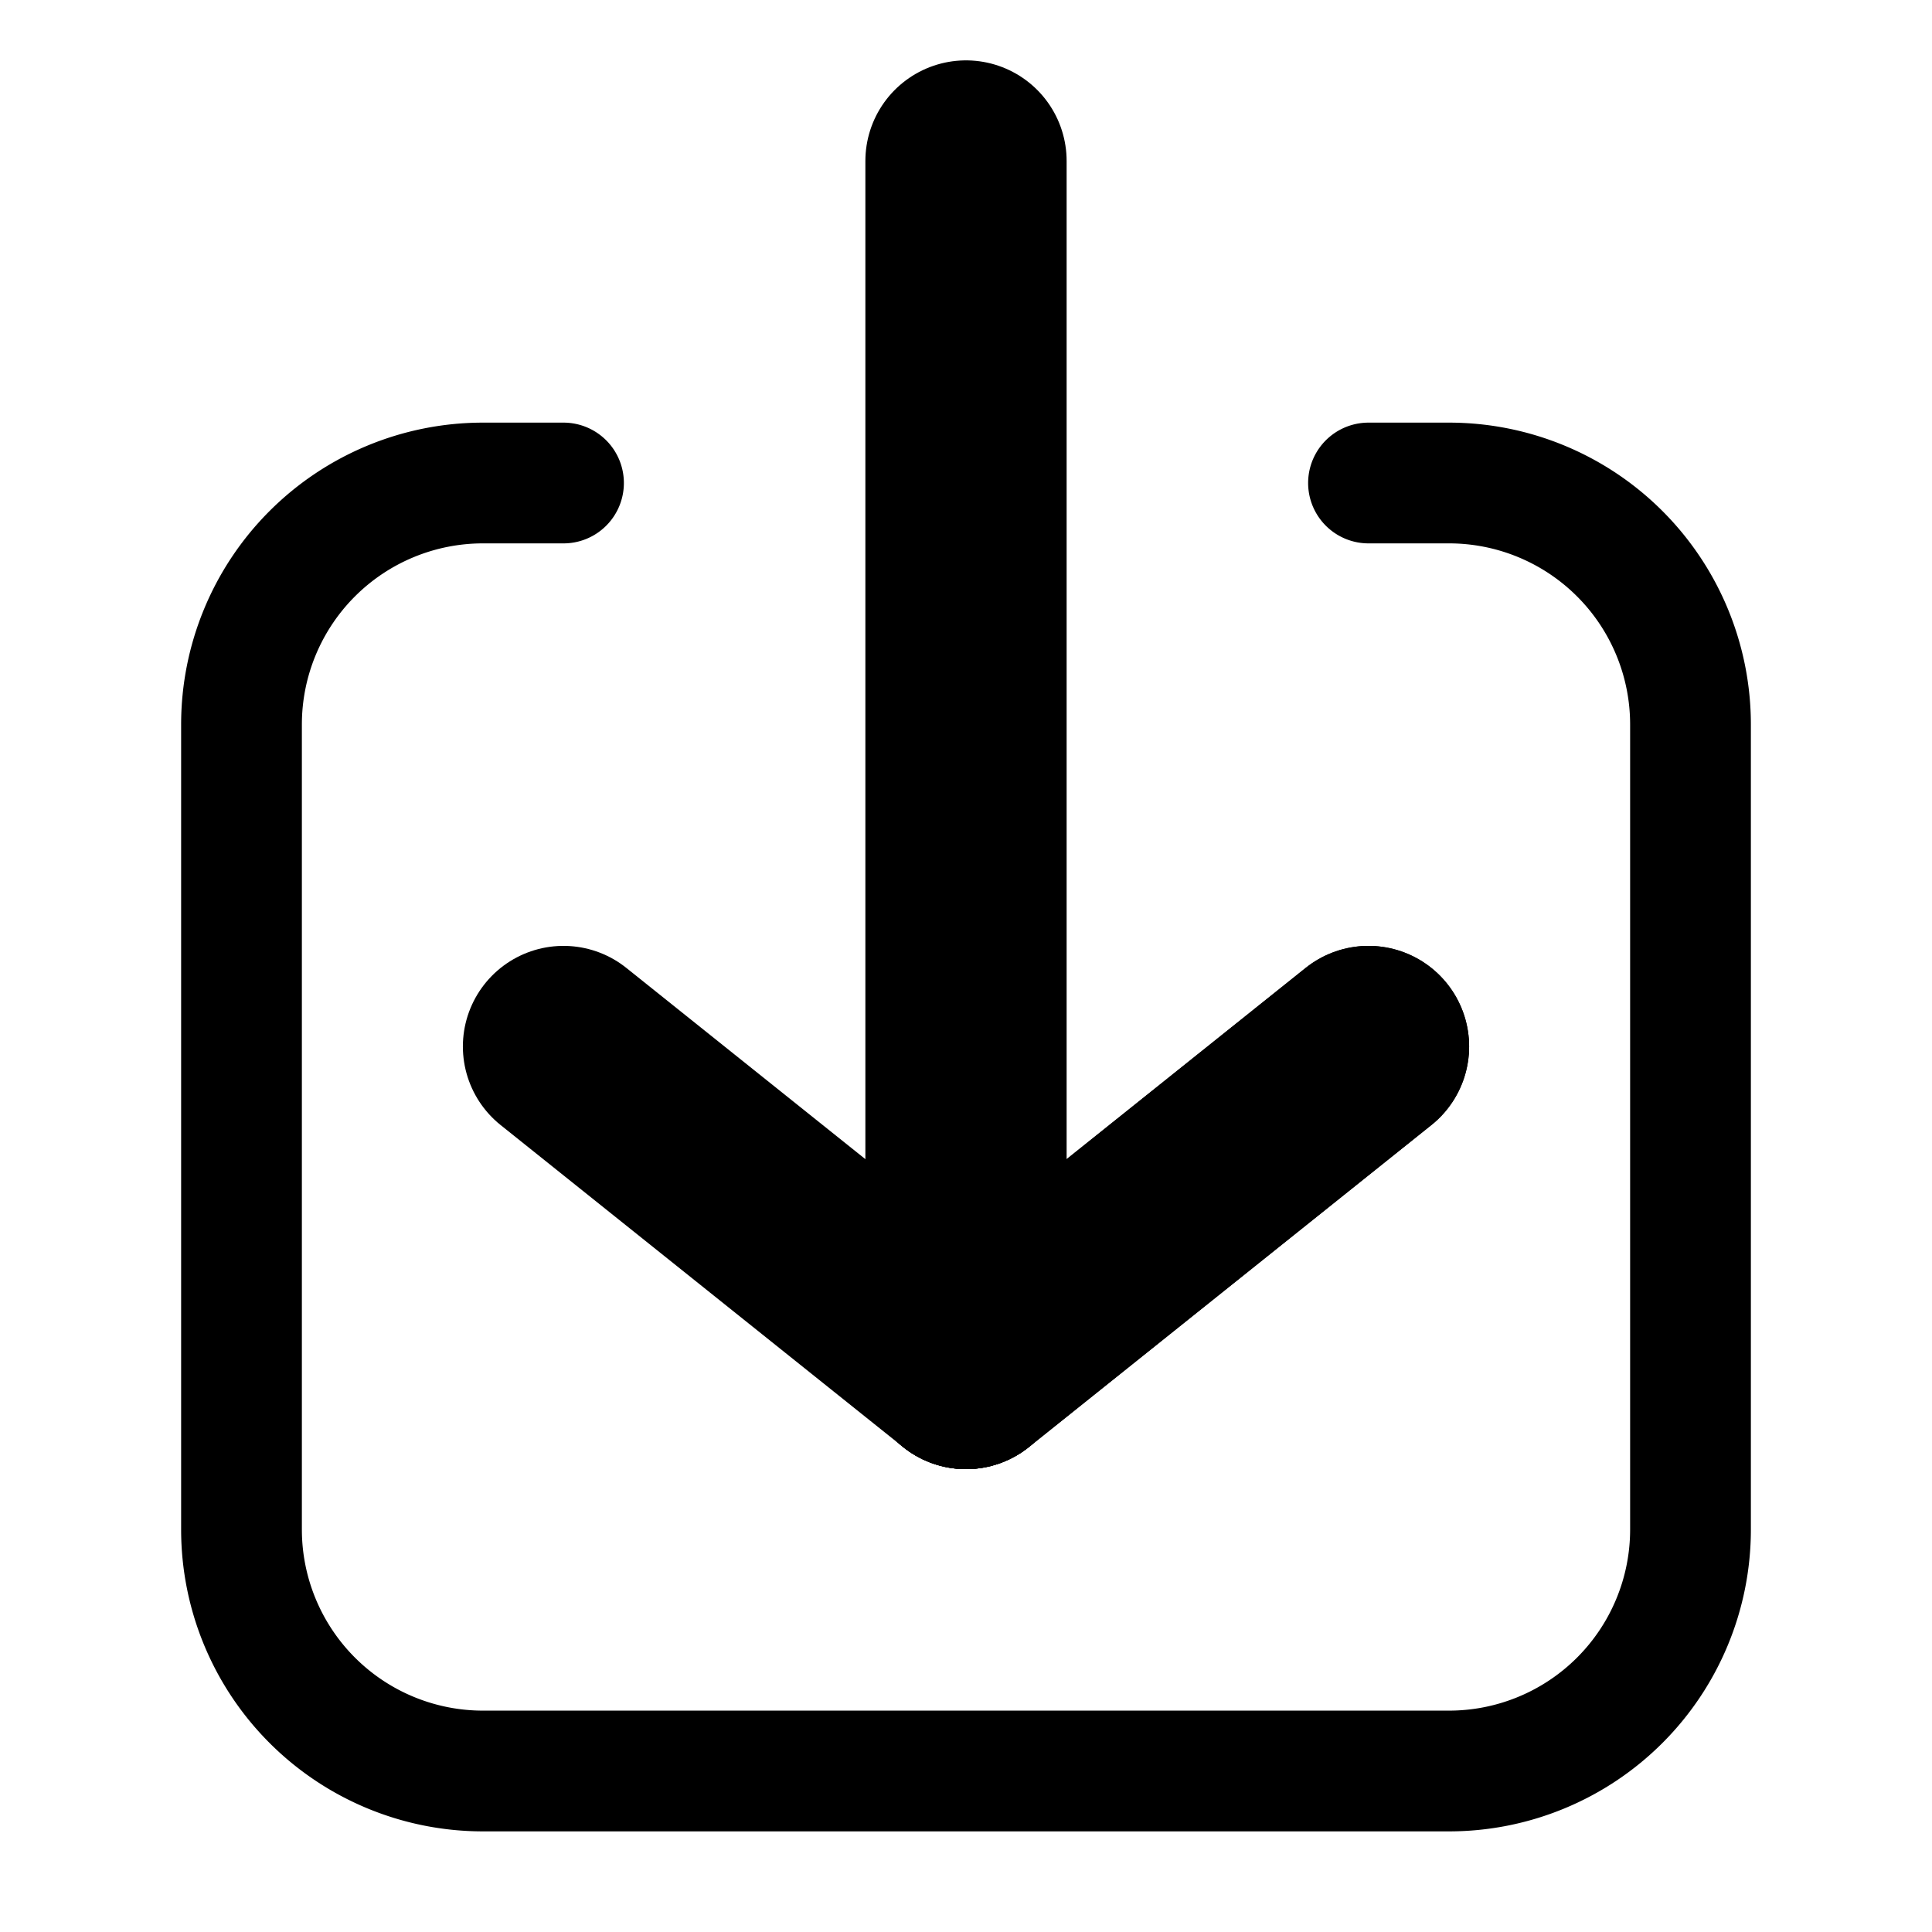 <svg xmlns="http://www.w3.org/2000/svg" viewBox="0 0 24 24">
  <path
    fill="none"
    stroke="#000"
    stroke-linecap="round"
    stroke-linejoin="round"
    stroke-width="1.5"
    d="
      M 17 6
      h 1
      a 3 3 0 0 1 3 3
      v 10
      a 3 3 0 0 1 -3 3
      h -12
      a 3 3 0 0 1 -3 -3
      v -10
      a 3 3 0 0 1 3 -3
      h 1
    "
  />
  <line x1="12" y1="2" x2="12" y2="17" stroke="#000" stroke-width="2.5" stroke-linecap="round" />
  <line x1="12" y1="17" x2="17" y2="13" stroke="#000" stroke-width="2.5" stroke-linecap="round" />
  <line x1="12" y1="17" x2="17" y2="13" stroke="#000" stroke-width="2.5" stroke-linecap="round" />
  <line x1="12" y1="17" x2="7" y2="13" stroke="#000" stroke-width="2.5" stroke-linecap="round" />
</svg>